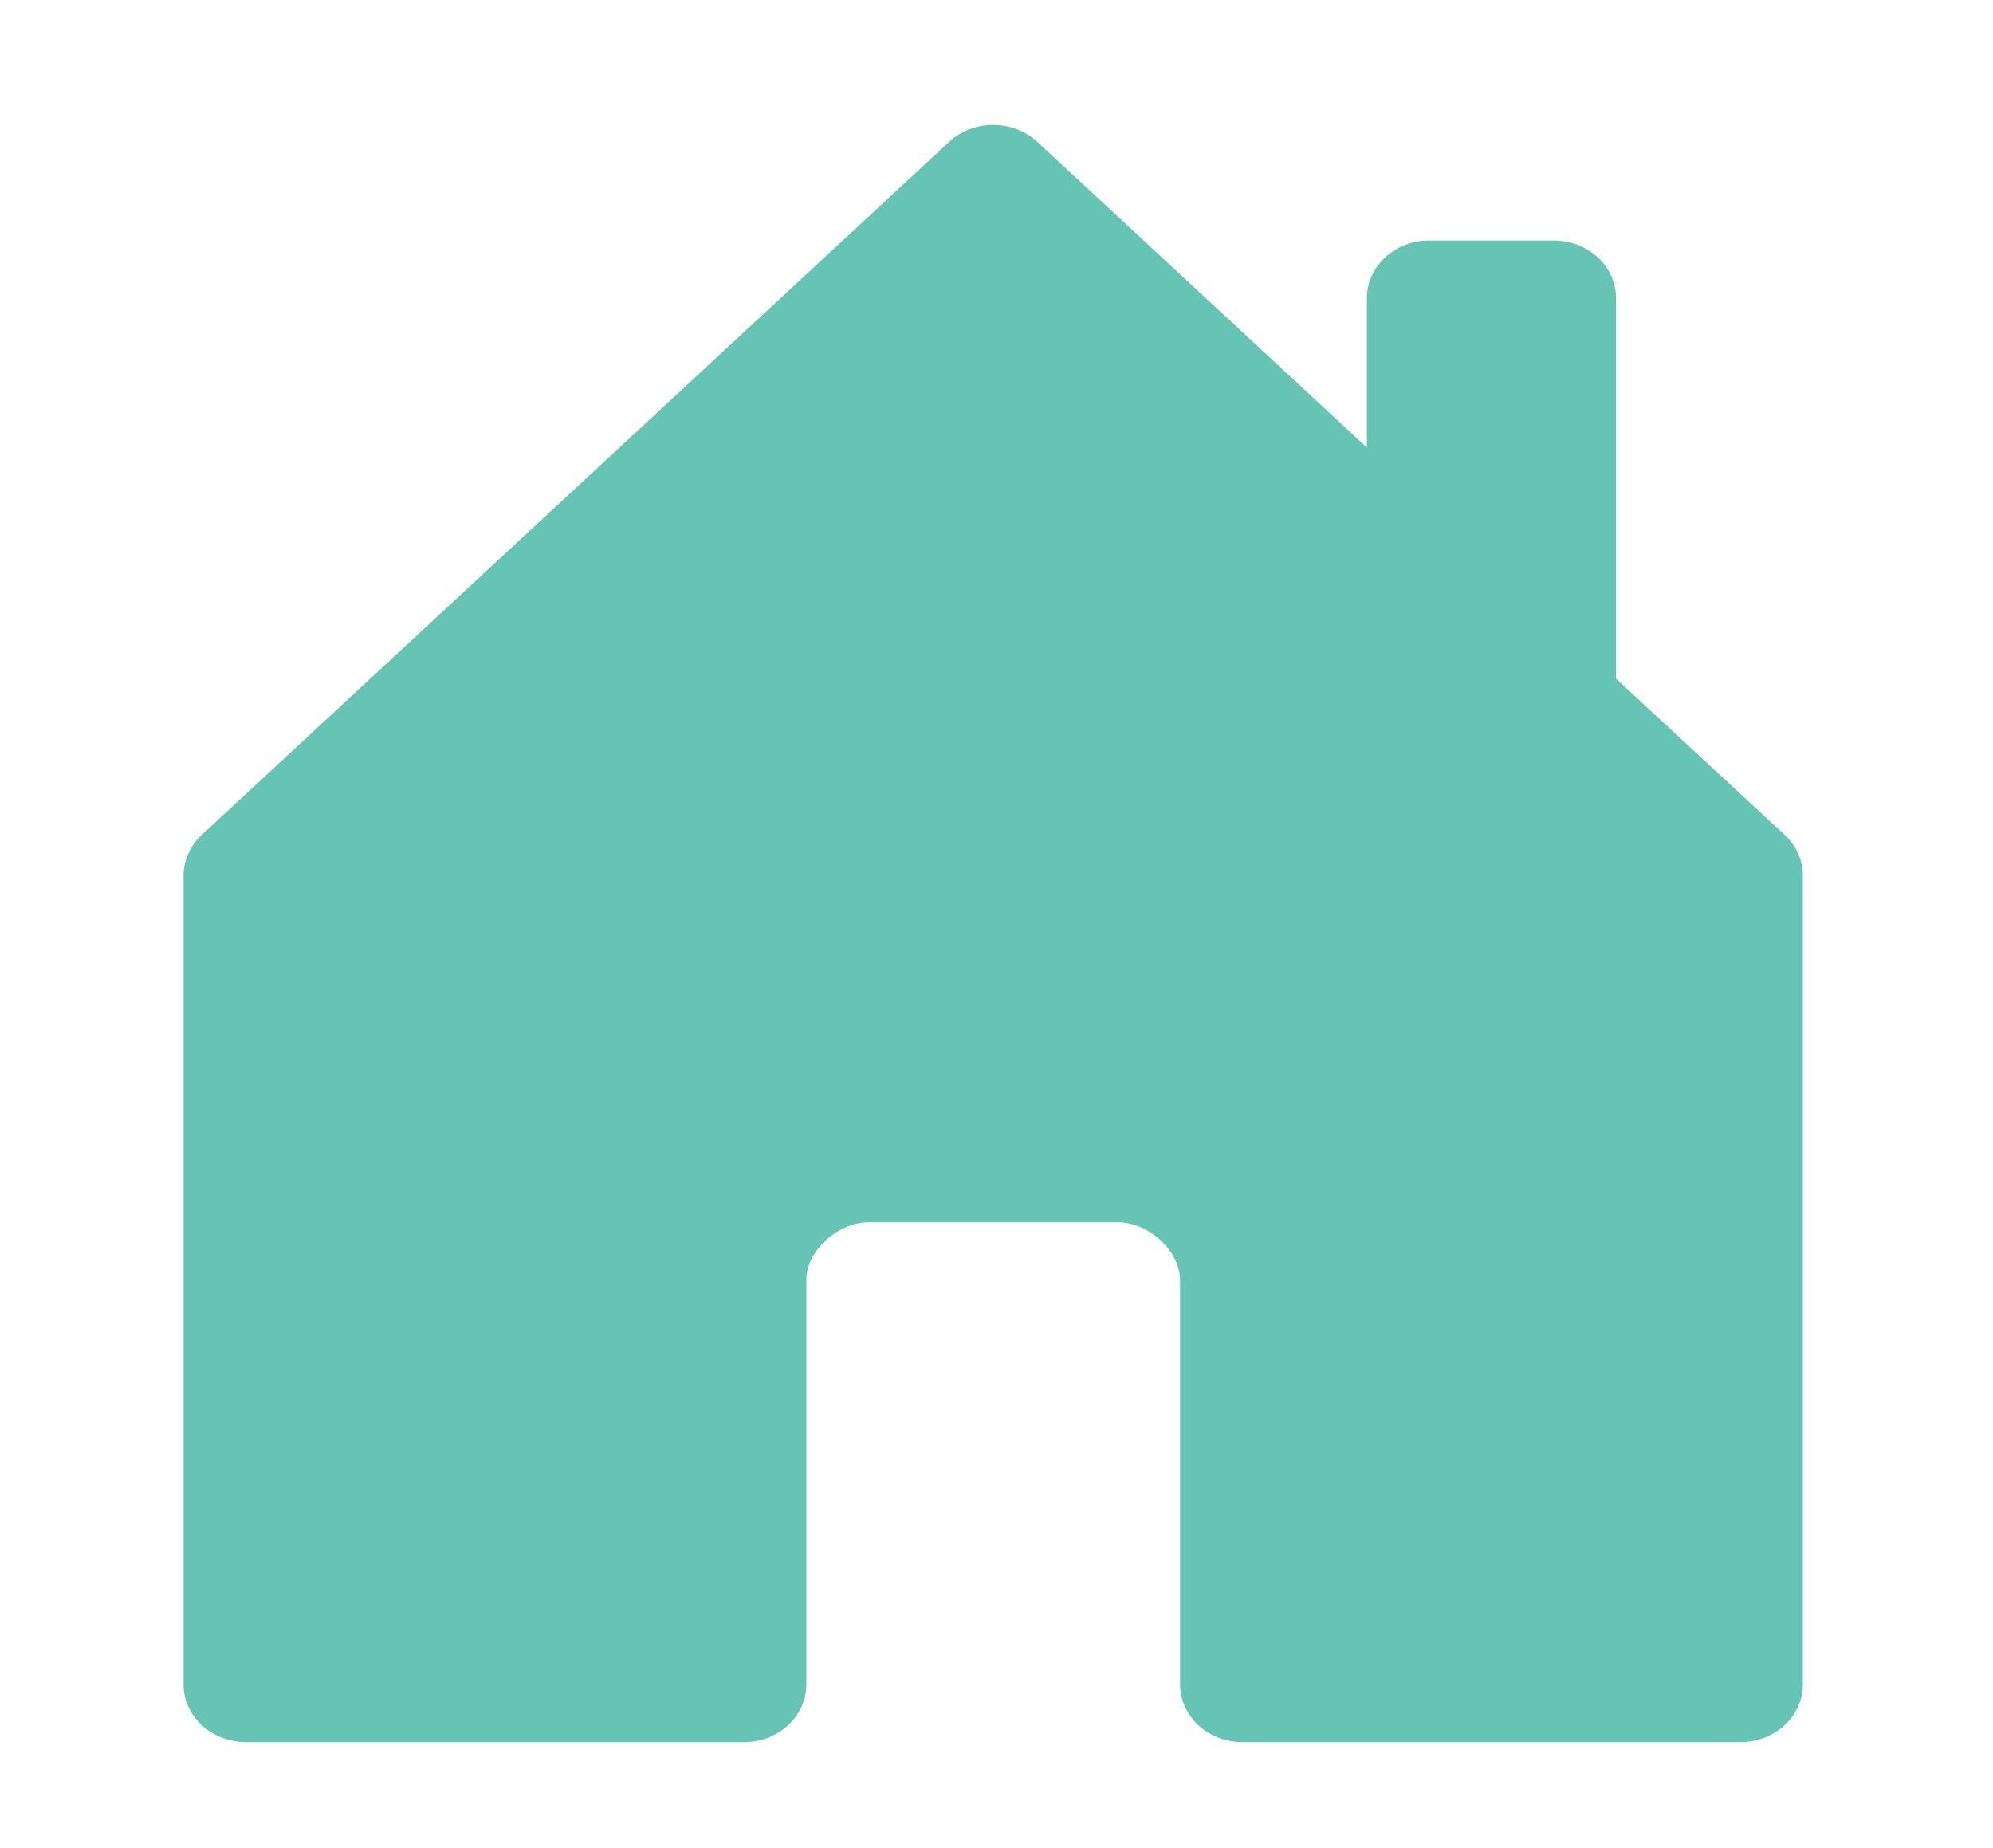<svg width="55" height="51" viewBox="0 0 55 51" fill="none" xmlns="http://www.w3.org/2000/svg">
<path d="M22.253 46.48V35.308C22.253 34.527 23.113 33.73 23.972 33.73H30.847C31.706 33.73 32.566 34.527 32.566 35.324V46.48C32.566 46.903 32.747 47.308 33.069 47.607C33.391 47.906 33.829 48.074 34.284 48.074H48.034C48.49 48.074 48.927 47.906 49.25 47.607C49.572 47.308 49.753 46.903 49.753 46.48V24.168C49.754 23.958 49.709 23.751 49.623 23.557C49.537 23.363 49.411 23.187 49.251 23.039L44.597 18.727V8.23C44.597 7.807 44.416 7.402 44.093 7.103C43.771 6.804 43.334 6.636 42.878 6.636H39.441C38.985 6.636 38.548 6.804 38.225 7.103C37.903 7.402 37.722 7.807 37.722 8.23V12.351L28.626 3.914C28.467 3.766 28.277 3.648 28.068 3.568C27.859 3.487 27.636 3.446 27.409 3.446C27.183 3.446 26.959 3.487 26.751 3.568C26.542 3.648 26.352 3.766 26.193 3.914L5.568 23.039C5.408 23.187 5.282 23.363 5.196 23.557C5.109 23.751 5.065 23.958 5.066 24.168V46.48C5.066 46.903 5.247 47.308 5.569 47.607C5.891 47.906 6.329 48.074 6.784 48.074H20.534C20.99 48.074 21.427 47.906 21.75 47.607C22.072 47.308 22.253 46.903 22.253 46.48Z" fill="#65C4B4"/>
</svg>
